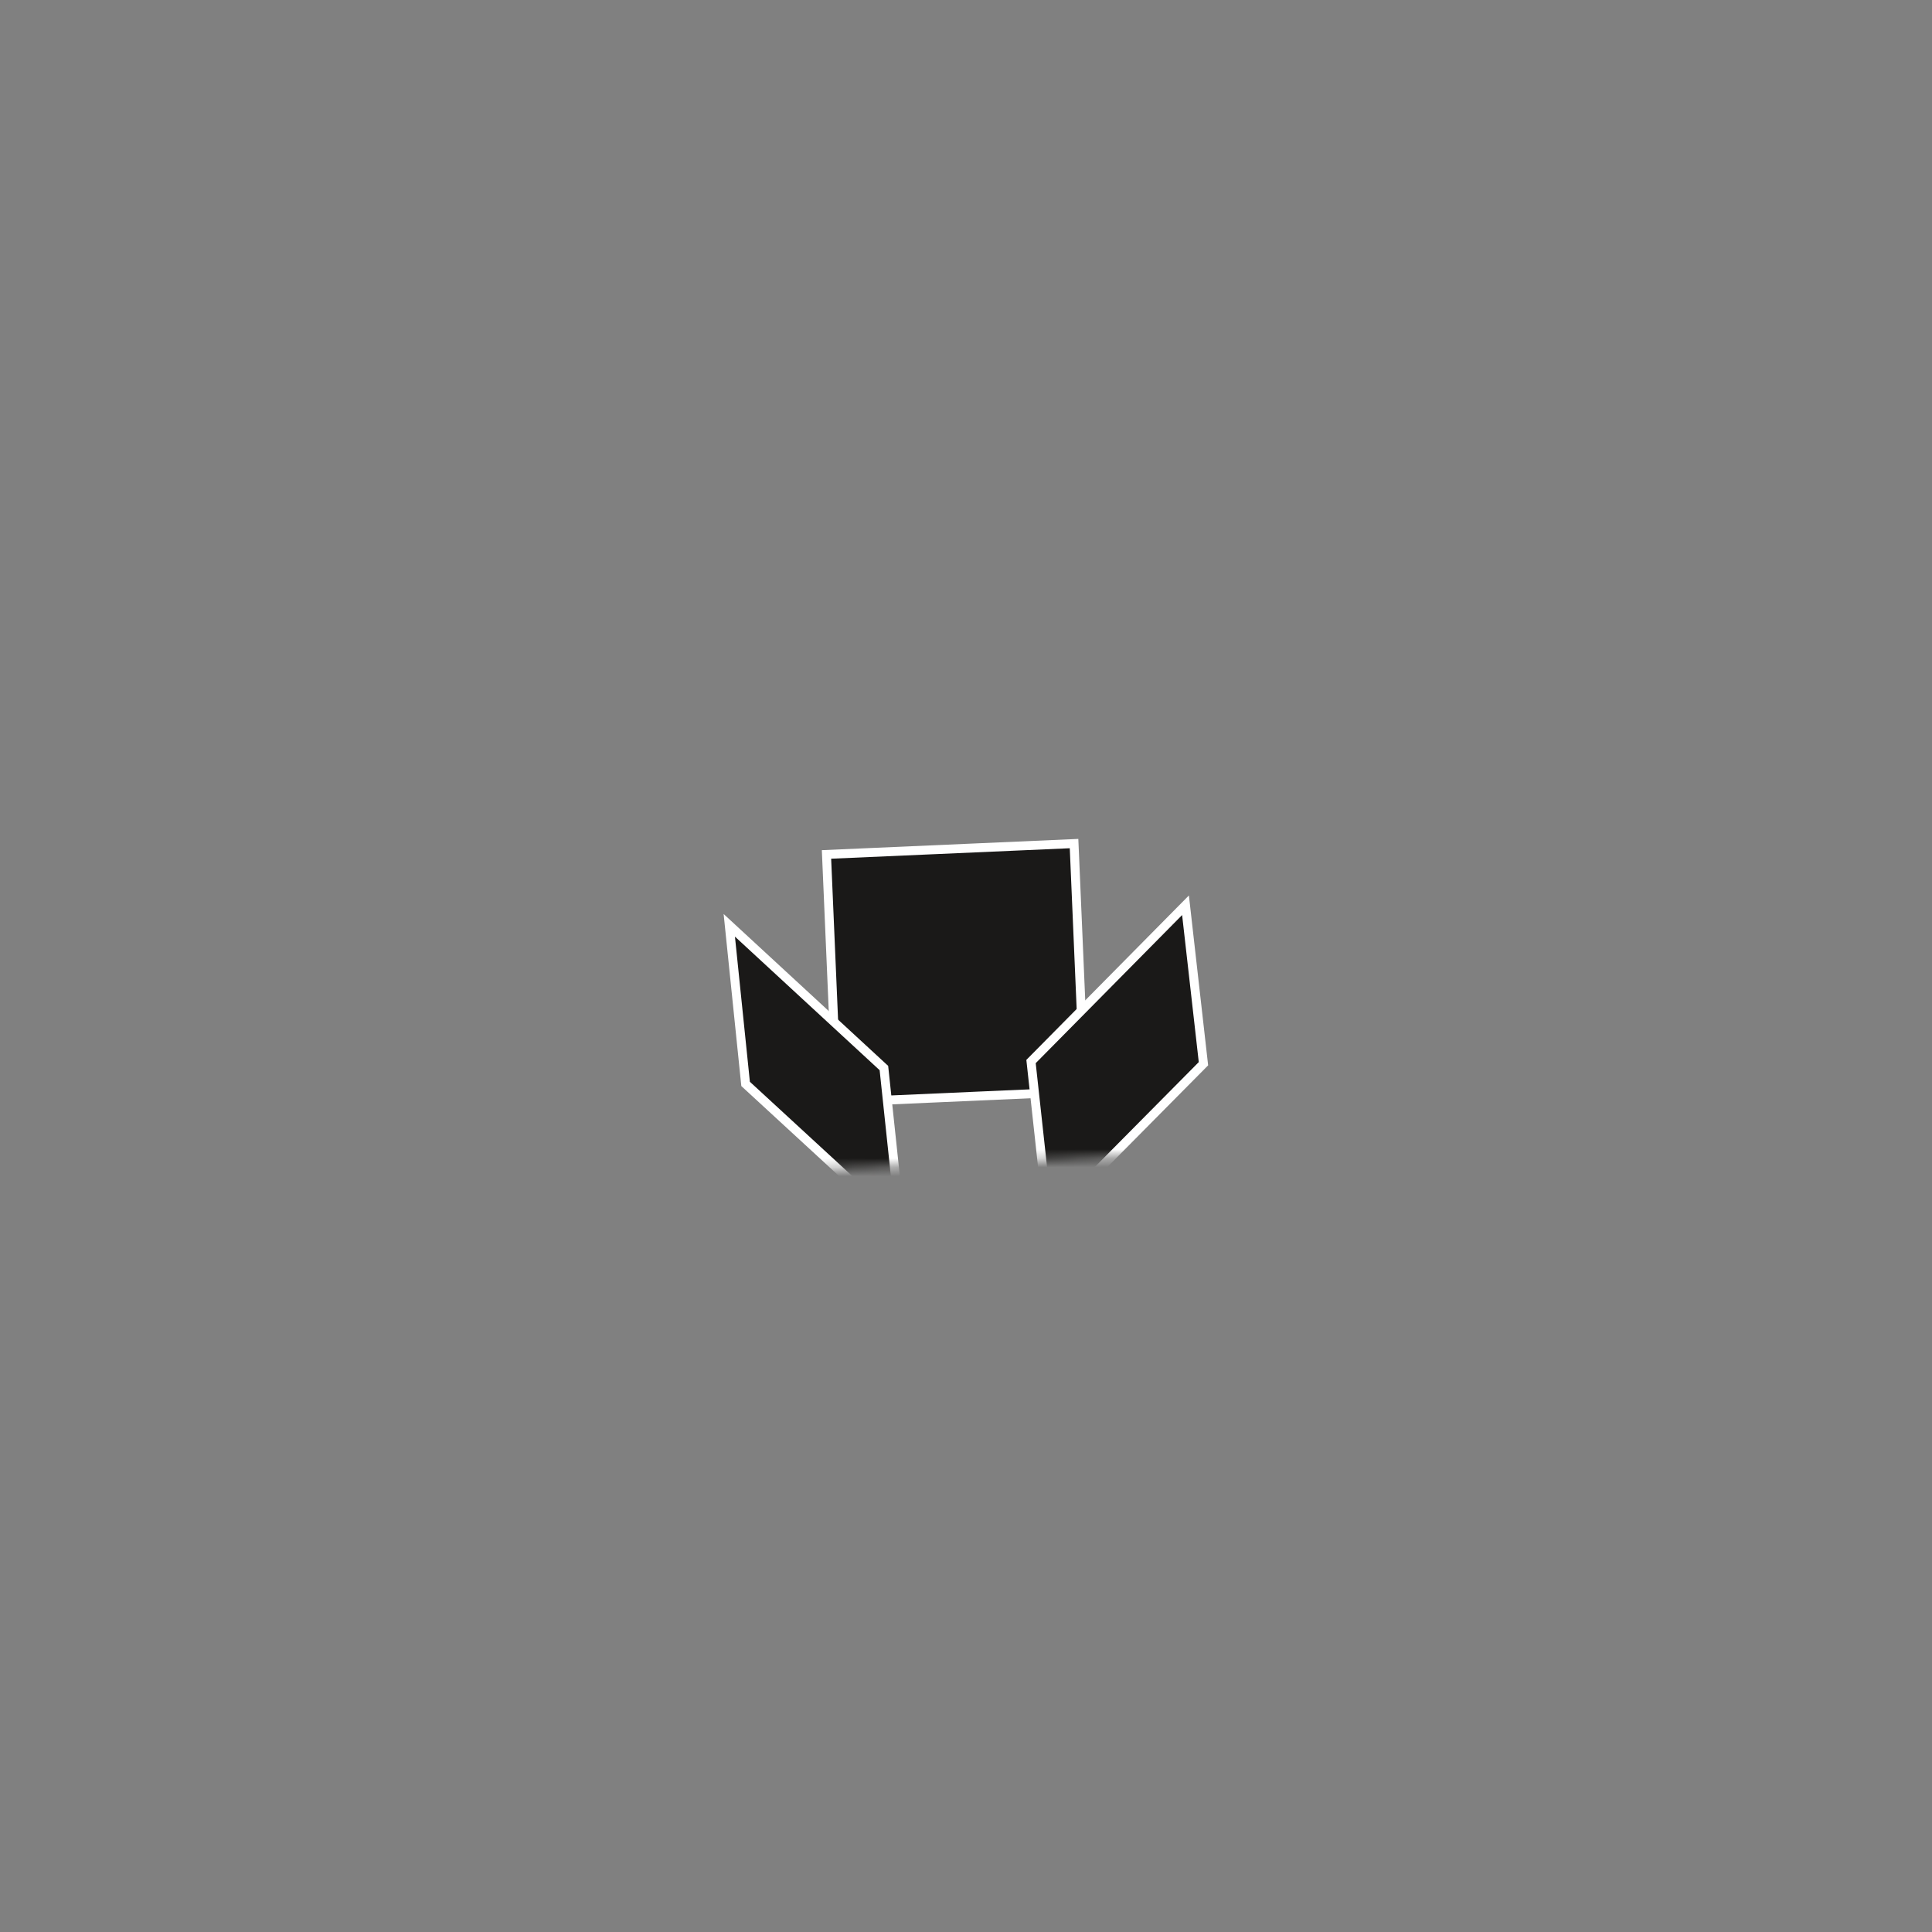 <svg xmlns="http://www.w3.org/2000/svg" xmlns:xlink="http://www.w3.org/1999/xlink" viewBox="0 0 216 216" width="216" height="216" preserveAspectRatio="xMidYMid meet" style="width: 100%; height: 100%; transform: translate3d(0px, 0px, 0px); content-visibility: visible;"><rect x="0" y="0" width="216" height="216" fill="#808080" stroke="none"/><defs><clipPath id="__lottie_element_29"><rect width="216" height="216" x="0" y="0"></rect></clipPath><g id="__lottie_element_34"><g transform="matrix(0.2,0,0,0.2,108,108)" opacity="1" style="display: block;"><g opacity="1" transform="matrix(1,0,0,1,0,0)"><path fill="rgb(0,97,255)" fill-opacity="1" d=" M-36.486,145.766 C-36.486,145.766 -123.202,65.918 -123.202,65.918 C-123.202,65.918 -132.325,-22.748 -132.325,-22.748 C-132.325,-22.748 0,-540 0,-540 C0,-540 540,-540 540,-540 C540,-540 540,0 540,0 C540,0 540,540 540,540 C540,540 -36.486,145.766 -36.486,145.766z"></path></g></g></g><g id="__lottie_element_40"><g transform="matrix(0.2,0,0,0.2,108,108)" opacity="1" style="display: none;"><g opacity="1" transform="matrix(1,0,0,1,0,0)"><path fill="rgb(0,97,255)" fill-opacity="1" d=" M-196.76,21.441 C-196.76,21.441 -196.76,21.441 -196.76,21.441 C-196.76,21.441 -97.282,83.907 -97.282,83.907 C-97.282,83.907 540,0 540,0 C540,0 540,-540 540,-540 C540,-540 -540,-540 -540,-540 C-540,-540 -540,0 -540,0 C-540,0 -196.76,21.441 -196.76,21.441z"></path></g></g></g><g id="__lottie_element_46"><g transform="matrix(0.2,0,0,0.2,108,108)" opacity="1" style="display: block;"><g opacity="1" transform="matrix(1,0,0,1,0,0)"><path fill="rgb(0,97,255)" fill-opacity="1" d=" M-540,0 C-540,0 -59.519,112.822 -59.519,112.822 C-59.519,112.822 100.734,105.738 100.734,105.738 C100.734,105.738 106.959,245.271 106.959,245.271 C106.959,245.271 540,0 540,0 C540,0 540,-540 540,-540 C540,-540 -540,-540 -540,-540 C-540,-540 -540,0 -540,0z"></path></g></g></g><mask id="__lottie_element_46_1" mask-type="alpha"><g><g transform="matrix(0.2,0,0,0.2,108,108)" opacity="1" style="display: block;"><g opacity="1" transform="matrix(1,0,0,1,0,0)"><path fill="rgb(0,97,255)" fill-opacity="1" d=" M-540,0 C-540,0 -59.519,112.822 -59.519,112.822 C-59.519,112.822 100.734,105.738 100.734,105.738 C100.734,105.738 106.959,245.271 106.959,245.271 C106.959,245.271 540,0 540,0 C540,0 540,-540 540,-540 C540,-540 -540,-540 -540,-540 C-540,-540 -540,0 -540,0z"></path></g></g></g></mask><mask id="__lottie_element_40_1" mask-type="alpha"><g><g transform="matrix(0.2,0,0,0.2,108,108)" opacity="1" style="display: none;"><g opacity="1" transform="matrix(1,0,0,1,0,0)"><path fill="rgb(0,97,255)" fill-opacity="1" d=" M-196.76,21.441 C-196.76,21.441 -196.76,21.441 -196.76,21.441 C-196.76,21.441 -97.282,83.907 -97.282,83.907 C-97.282,83.907 540,0 540,0 C540,0 540,-540 540,-540 C540,-540 -540,-540 -540,-540 C-540,-540 -540,0 -540,0 C-540,0 -196.76,21.441 -196.76,21.441z"></path></g></g></g></mask><mask id="__lottie_element_34_1" mask-type="alpha"><g><g transform="matrix(0.2,0,0,0.2,108,108)" opacity="1" style="display: block;"><g opacity="1" transform="matrix(1,0,0,1,0,0)"><path fill="rgb(0,97,255)" fill-opacity="1" d=" M-36.486,145.766 C-36.486,145.766 -123.202,65.918 -123.202,65.918 C-123.202,65.918 -132.325,-22.748 -132.325,-22.748 C-132.325,-22.748 0,-540 0,-540 C0,-540 540,-540 540,-540 C540,-540 540,0 540,0 C540,0 540,540 540,540 C540,540 -36.486,145.766 -36.486,145.766z"></path></g></g></g></mask><g id="__lottie_element_58"><g transform="matrix(0.2,0,0,0.2,108,108)" opacity="1" style="display: block;"><g opacity="1" transform="matrix(1,0,0,1,0,0)"><path fill="rgb(0,97,255)" fill-opacity="1" d=" M-76.394,113.322 C-76.394,113.322 1.721,109.992 1.721,109.992 C1.721,109.992 79.837,106.662 79.837,106.662 C79.837,106.662 540,0 540,0 C540,0 -540,-540 -540,-540 C-540,-540 -540,540 -540,540 C-540,540 -80.79,113.483 -80.79,113.483 C-80.79,113.483 -76.394,113.322 -76.394,113.322z"></path></g></g></g><mask id="__lottie_element_58_1" mask-type="alpha"><g><g transform="matrix(0.2,0,0,0.2,108,108)" opacity="1" style="display: block;"><g opacity="1" transform="matrix(1,0,0,1,0,0)"><path fill="rgb(0,97,255)" fill-opacity="1" d=" M-76.394,113.322 C-76.394,113.322 1.721,109.992 1.721,109.992 C1.721,109.992 79.837,106.662 79.837,106.662 C79.837,106.662 540,0 540,0 C540,0 -540,-540 -540,-540 C-540,-540 -540,540 -540,540 C-540,540 -80.79,113.483 -80.79,113.483 C-80.79,113.483 -76.394,113.322 -76.394,113.322z"></path></g></g></g></mask><clipPath id="__lottie_element_62"><path d="M0,0 L1080,0 L1080,1080 L0,1080z"></path></clipPath><g id="__lottie_element_65"><g transform="matrix(0.2,0,0,0.2,108,108)" opacity="1" style="display: none;"><g opacity="1" transform="matrix(1,0,0,1,0,0)"><path fill="rgb(0,97,255)" fill-opacity="1" d=" M540,-540 C540,-540 540,0 540,0 C540,0 -15.404,239.086 -15.404,239.086 C-15.404,239.086 -32.235,140.084 -32.235,140.084 C-32.235,140.084 -104.47,63.937 -104.47,63.937 C-104.47,63.937 -540,-540 -540,-540 C-540,-540 540,-540 540,-540z"></path></g></g></g><mask id="__lottie_element_65_1" mask-type="alpha"><g><g transform="matrix(0.2,0,0,0.2,108,108)" opacity="1" style="display: none;"><g opacity="1" transform="matrix(1,0,0,1,0,0)"><path fill="rgb(0,97,255)" fill-opacity="1" d=" M540,-540 C540,-540 540,0 540,0 C540,0 -15.404,239.086 -15.404,239.086 C-15.404,239.086 -32.235,140.084 -32.235,140.084 C-32.235,140.084 -104.47,63.937 -104.47,63.937 C-104.47,63.937 -540,-540 -540,-540 C-540,-540 540,-540 540,-540z"></path></g></g></g></mask><g id="__lottie_element_71"><g transform="matrix(1,0,0,1,540,540)" opacity="1" style="display: block;"><g opacity="1" transform="matrix(1,0,0,1,0,0)"><path fill="rgb(0,97,255)" fill-opacity="1" d=" M-540,-540 C-540,-540 540,-540 540,-540 C540,-540 540,0 540,0 C540,0 103.413,95.877 103.413,95.877 C103.413,95.877 -15.479,142.354 -15.479,142.354 C-15.479,142.354 -29.534,232.046 -29.534,232.046 C-29.534,232.046 -540,-540 -540,-540z"></path></g></g></g><mask id="__lottie_element_71_1" mask-type="alpha"><g><g transform="matrix(1,0,0,1,540,540)" opacity="1" style="display: block;"><g opacity="1" transform="matrix(1,0,0,1,0,0)"><path fill="rgb(0,97,255)" fill-opacity="1" d=" M-540,-540 C-540,-540 540,-540 540,-540 C540,-540 540,0 540,0 C540,0 103.413,95.877 103.413,95.877 C103.413,95.877 -15.479,142.354 -15.479,142.354 C-15.479,142.354 -29.534,232.046 -29.534,232.046 C-29.534,232.046 -540,-540 -540,-540z"></path></g></g></g></mask><g id="__lottie_element_46"><g transform="matrix(0.2,0,0,0.2,108,108)" opacity="1" style="display: block;"><g opacity="1" transform="matrix(1,0,0,1,0,0)"><path fill="rgb(0,97,255)" fill-opacity="1" d=" M-540,0 C-540,0 -59.519,112.822 -59.519,112.822 C-59.519,112.822 100.734,105.738 100.734,105.738 C100.734,105.738 106.959,245.271 106.959,245.271 C106.959,245.271 540,0 540,0 C540,0 540,-540 540,-540 C540,-540 -540,-540 -540,-540 C-540,-540 -540,0 -540,0z"></path></g></g></g><g id="__lottie_element_40"><g transform="matrix(0.2,0,0,0.2,108,108)" opacity="1" style="display: none;"><g opacity="1" transform="matrix(1,0,0,1,0,0)"><path fill="rgb(0,97,255)" fill-opacity="1" d=" M-196.76,21.441 C-196.76,21.441 -196.76,21.441 -196.76,21.441 C-196.76,21.441 -97.282,83.907 -97.282,83.907 C-97.282,83.907 540,0 540,0 C540,0 540,-540 540,-540 C540,-540 -540,-540 -540,-540 C-540,-540 -540,0 -540,0 C-540,0 -196.76,21.441 -196.76,21.441z"></path></g></g></g><g id="__lottie_element_34"><g transform="matrix(0.2,0,0,0.2,108,108)" opacity="1" style="display: block;"><g opacity="1" transform="matrix(1,0,0,1,0,0)"><path fill="rgb(0,97,255)" fill-opacity="1" d=" M-36.486,145.766 C-36.486,145.766 -123.202,65.918 -123.202,65.918 C-123.202,65.918 -132.325,-22.748 -132.325,-22.748 C-132.325,-22.748 0,-540 0,-540 C0,-540 540,-540 540,-540 C540,-540 540,0 540,0 C540,0 540,540 540,540 C540,540 -36.486,145.766 -36.486,145.766z"></path></g></g></g><g id="__lottie_element_58"><g transform="matrix(0.2,0,0,0.2,108,108)" opacity="1" style="display: block;"><g opacity="1" transform="matrix(1,0,0,1,0,0)"><path fill="rgb(0,97,255)" fill-opacity="1" d=" M-76.394,113.322 C-76.394,113.322 1.721,109.992 1.721,109.992 C1.721,109.992 79.837,106.662 79.837,106.662 C79.837,106.662 540,0 540,0 C540,0 -540,-540 -540,-540 C-540,-540 -540,540 -540,540 C-540,540 -80.79,113.483 -80.79,113.483 C-80.79,113.483 -76.394,113.322 -76.394,113.322z"></path></g></g></g><g id="__lottie_element_65"><g transform="matrix(0.2,0,0,0.2,108,108)" opacity="1" style="display: none;"><g opacity="1" transform="matrix(1,0,0,1,0,0)"><path fill="rgb(0,97,255)" fill-opacity="1" d=" M540,-540 C540,-540 540,0 540,0 C540,0 -15.404,239.086 -15.404,239.086 C-15.404,239.086 -32.235,140.084 -32.235,140.084 C-32.235,140.084 -104.47,63.937 -104.47,63.937 C-104.47,63.937 -540,-540 -540,-540 C-540,-540 540,-540 540,-540z"></path></g></g></g><g id="__lottie_element_71"><g transform="matrix(1,0,0,1,540,540)" opacity="1" style="display: block;"><g opacity="1" transform="matrix(1,0,0,1,0,0)"><path fill="rgb(0,97,255)" fill-opacity="1" d=" M-540,-540 C-540,-540 540,-540 540,-540 C540,-540 540,0 540,0 C540,0 103.413,95.877 103.413,95.877 C103.413,95.877 -15.479,142.354 -15.479,142.354 C-15.479,142.354 -29.534,232.046 -29.534,232.046 C-29.534,232.046 -540,-540 -540,-540z"></path></g></g></g></defs><g clip-path="url(#__lottie_element_29)"><g mask="url(#__lottie_element_65_1)" style="display: none;"><g clip-path="url(#__lottie_element_62)" transform="matrix(0.2,0,0,0.2,-0,-0)" opacity="1"><g mask="url(#__lottie_element_71_1)" style="display: block;"><g transform="matrix(1,0,0,1,540,540)" opacity="1"><g opacity="1" transform="matrix(1,0,0,1,0,0)"><path fill="#1A1918" fill-opacity="1" d=" M-23.648,235.276 C-23.648,235.276 97.263,187.839 97.263,187.839 C97.263,187.839 23.531,110.389 23.531,110.389 C23.531,110.389 -97.145,157.533 -97.145,157.533 C-97.145,157.533 -23.648,235.276 -23.648,235.276z" stroke="#FFFFFF" stroke-width="5px"></path></g></g></g></g></g><g mask="url(#__lottie_element_34_1)" style="display: block;"><g transform="matrix(0.2,0,0,0.2,108,108)" opacity="1"><g opacity="1" transform="matrix(1,0,0,1,0,0)"><path fill="#1A1918" fill-opacity="1" d=" M-72.03,76.196 C-72.03,76.196 66.336,70.089 66.336,70.089 C66.336,70.089 60.399,-68.437 60.399,-68.437 C60.399,-68.437 -77.982,-62.363 -77.982,-62.363 C-77.982,-62.363 -72.03,76.196 -72.03,76.196z" stroke="#FFFFFF" stroke-width="5px"></path></g></g></g><g mask="url(#__lottie_element_40_1)" style="display: none;"><g transform="matrix(0.2,0,0,0.2,108,108)" opacity="1"><g opacity="1" transform="matrix(1,0,0,1,0,0)"><path fill="#1A1918" fill-opacity="1" d=" M-196.494,-103.669 C-196.494,-103.669 -98.221,-41.439 -98.221,-41.439 C-98.221,-41.439 -0.177,-103.734 -0.177,-103.734 C-0.177,-103.734 -99.149,-166.546 -99.149,-166.546 C-99.149,-166.546 -196.494,-103.669 -196.494,-103.669z" stroke="#FFFFFF" stroke-width="5px"></path></g></g></g><g mask="url(#__lottie_element_58_1)" style="display: block;"><g transform="matrix(0.2,0,0,0.2,108,108)" opacity="1"><g opacity="1" transform="matrix(1,0,0,1,0,0)"><path fill="#1A1918" fill-opacity="1" d=" M-123.202,65.918 C-123.202,65.918 -36.486,145.766 -36.486,145.766 C-36.486,145.766 -45.895,57.035 -45.895,57.035 C-45.895,57.035 -132.325,-22.748 -132.325,-22.748 C-132.325,-22.748 -123.202,65.918 -123.202,65.918z" stroke="#FFFFFF" stroke-width="5px"></path></g></g></g><g mask="url(#__lottie_element_46_1)" style="display: block;"><g transform="matrix(0.2,0,0,0.2,108,108)" opacity="1"><g opacity="1" transform="matrix(1,0,0,1,0,0)"><path fill="#1A1918" fill-opacity="1" d=" M46.052,142.112 C46.052,142.112 132.737,54.627 132.737,54.627 C132.737,54.627 122.707,-33.959 122.707,-33.959 C122.707,-33.959 36.352,53.407 36.352,53.407 C36.352,53.407 46.052,142.112 46.052,142.112z" stroke="#FFFFFF" stroke-width="5px"></path></g></g></g><g transform="matrix(0.2,0,0,0.2,108,108)" opacity="1" style="display: none;"><g opacity="1" transform="matrix(1,0,0,1,0,0)"><path fill="#1A1918" fill-opacity="1" d=" M-196.76,21.441 C-196.76,21.441 -97.282,83.907 -97.282,83.907 C-97.282,83.907 0.549,21.38 0.549,21.38 C0.549,21.38 -98.219,-41.668 -98.219,-41.668 C-98.219,-41.668 -196.76,21.441 -196.76,21.441z" stroke="#FFFFFF" stroke-width="5px"></path></g></g><g transform="matrix(0.2,0,0,0.2,108,108)" opacity="1" style="display: none;"><g opacity="1" transform="matrix(1,0,0,1,0,0)"><path fill="#1A1918" fill-opacity="1" d=" M-97.556,105.23 C-97.556,105.23 1.086,167.666 1.086,167.666 C1.086,167.666 99.004,104.766 99.004,104.766 C99.004,104.766 0.362,42.193 0.362,42.193 C0.362,42.193 -97.556,105.23 -97.556,105.23z" stroke="#FFFFFF" stroke-width="5px"></path></g></g><g transform="matrix(0.2,0,0,0.2,108,108)" opacity="1" style="display: none;"><g opacity="1" transform="matrix(1,0,0,1,0,0)"><path fill="#1A1918" fill-opacity="1" d=" M-2.619,164.46 C-2.619,164.46 97.271,103.672 97.271,103.672 C97.271,103.672 2.606,39.849 2.606,39.849 C2.606,39.849 -97.258,100.326 -97.258,100.326 C-97.258,100.326 -2.619,164.46 -2.619,164.46z" stroke="#FFFFFF" stroke-width="5px"></path></g></g></g></svg>